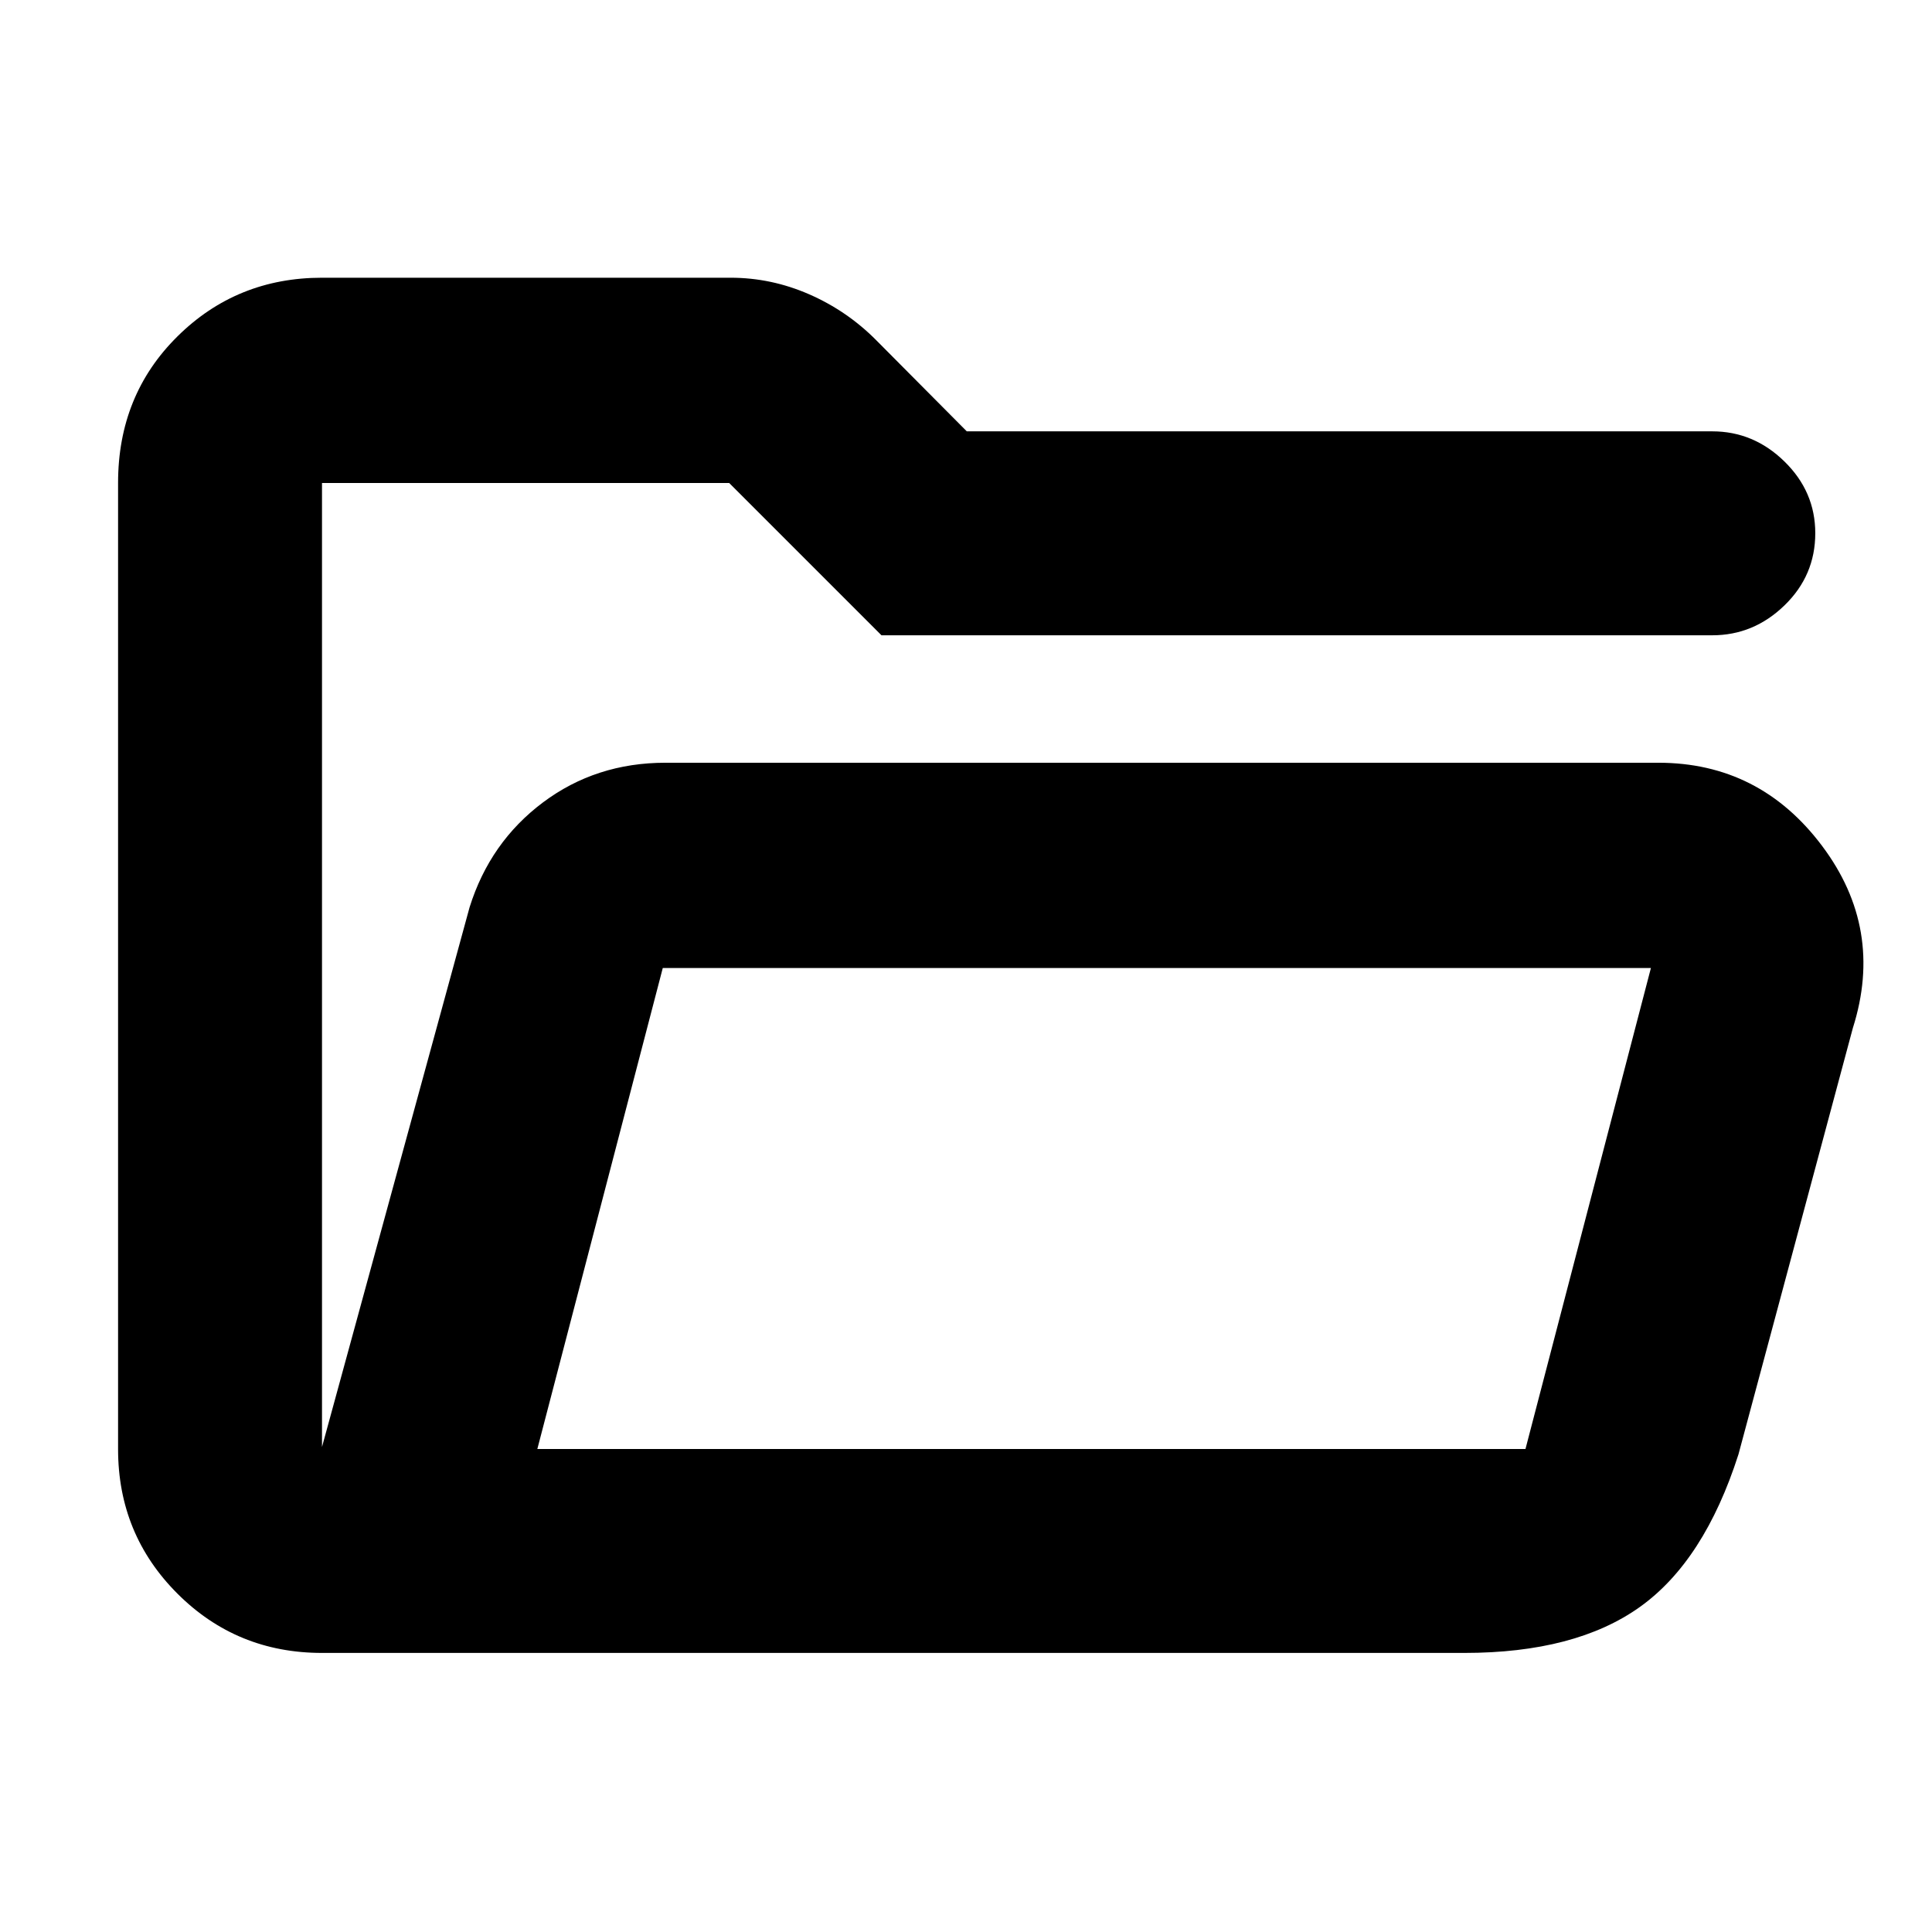<svg xmlns="http://www.w3.org/2000/svg" height="40" viewBox="0 -960 960 960" width="40"><path d="M160-138.67q-42.37 0-71.85-29.48-29.48-29.48-29.48-71.76v-480.18q0-43.55 29.48-72.73Q117.63-822 160-822h203q20.25 0 39.09 8.24 18.83 8.24 33.24 22.75l45.06 45.34h370.44q20.54 0 35.85 14.98Q902-715.72 902-695.05q0 21.05-15.32 35.88-15.31 14.84-35.85 14.84H438L362.33-720H160v479l73.33-268.17q10.15-32.4 36.48-52.12Q296.13-581 330.67-581H824q50.33 0 81.33 41.25t15.34 90.58l-56.84 211.84q-17 53-49 75.83t-87.23 22.83H160ZM267-240h491l62.33-239h-491L267-240ZM160-509.5V-720v210.5ZM267-240l62.33-239L267-240Z"/></svg>